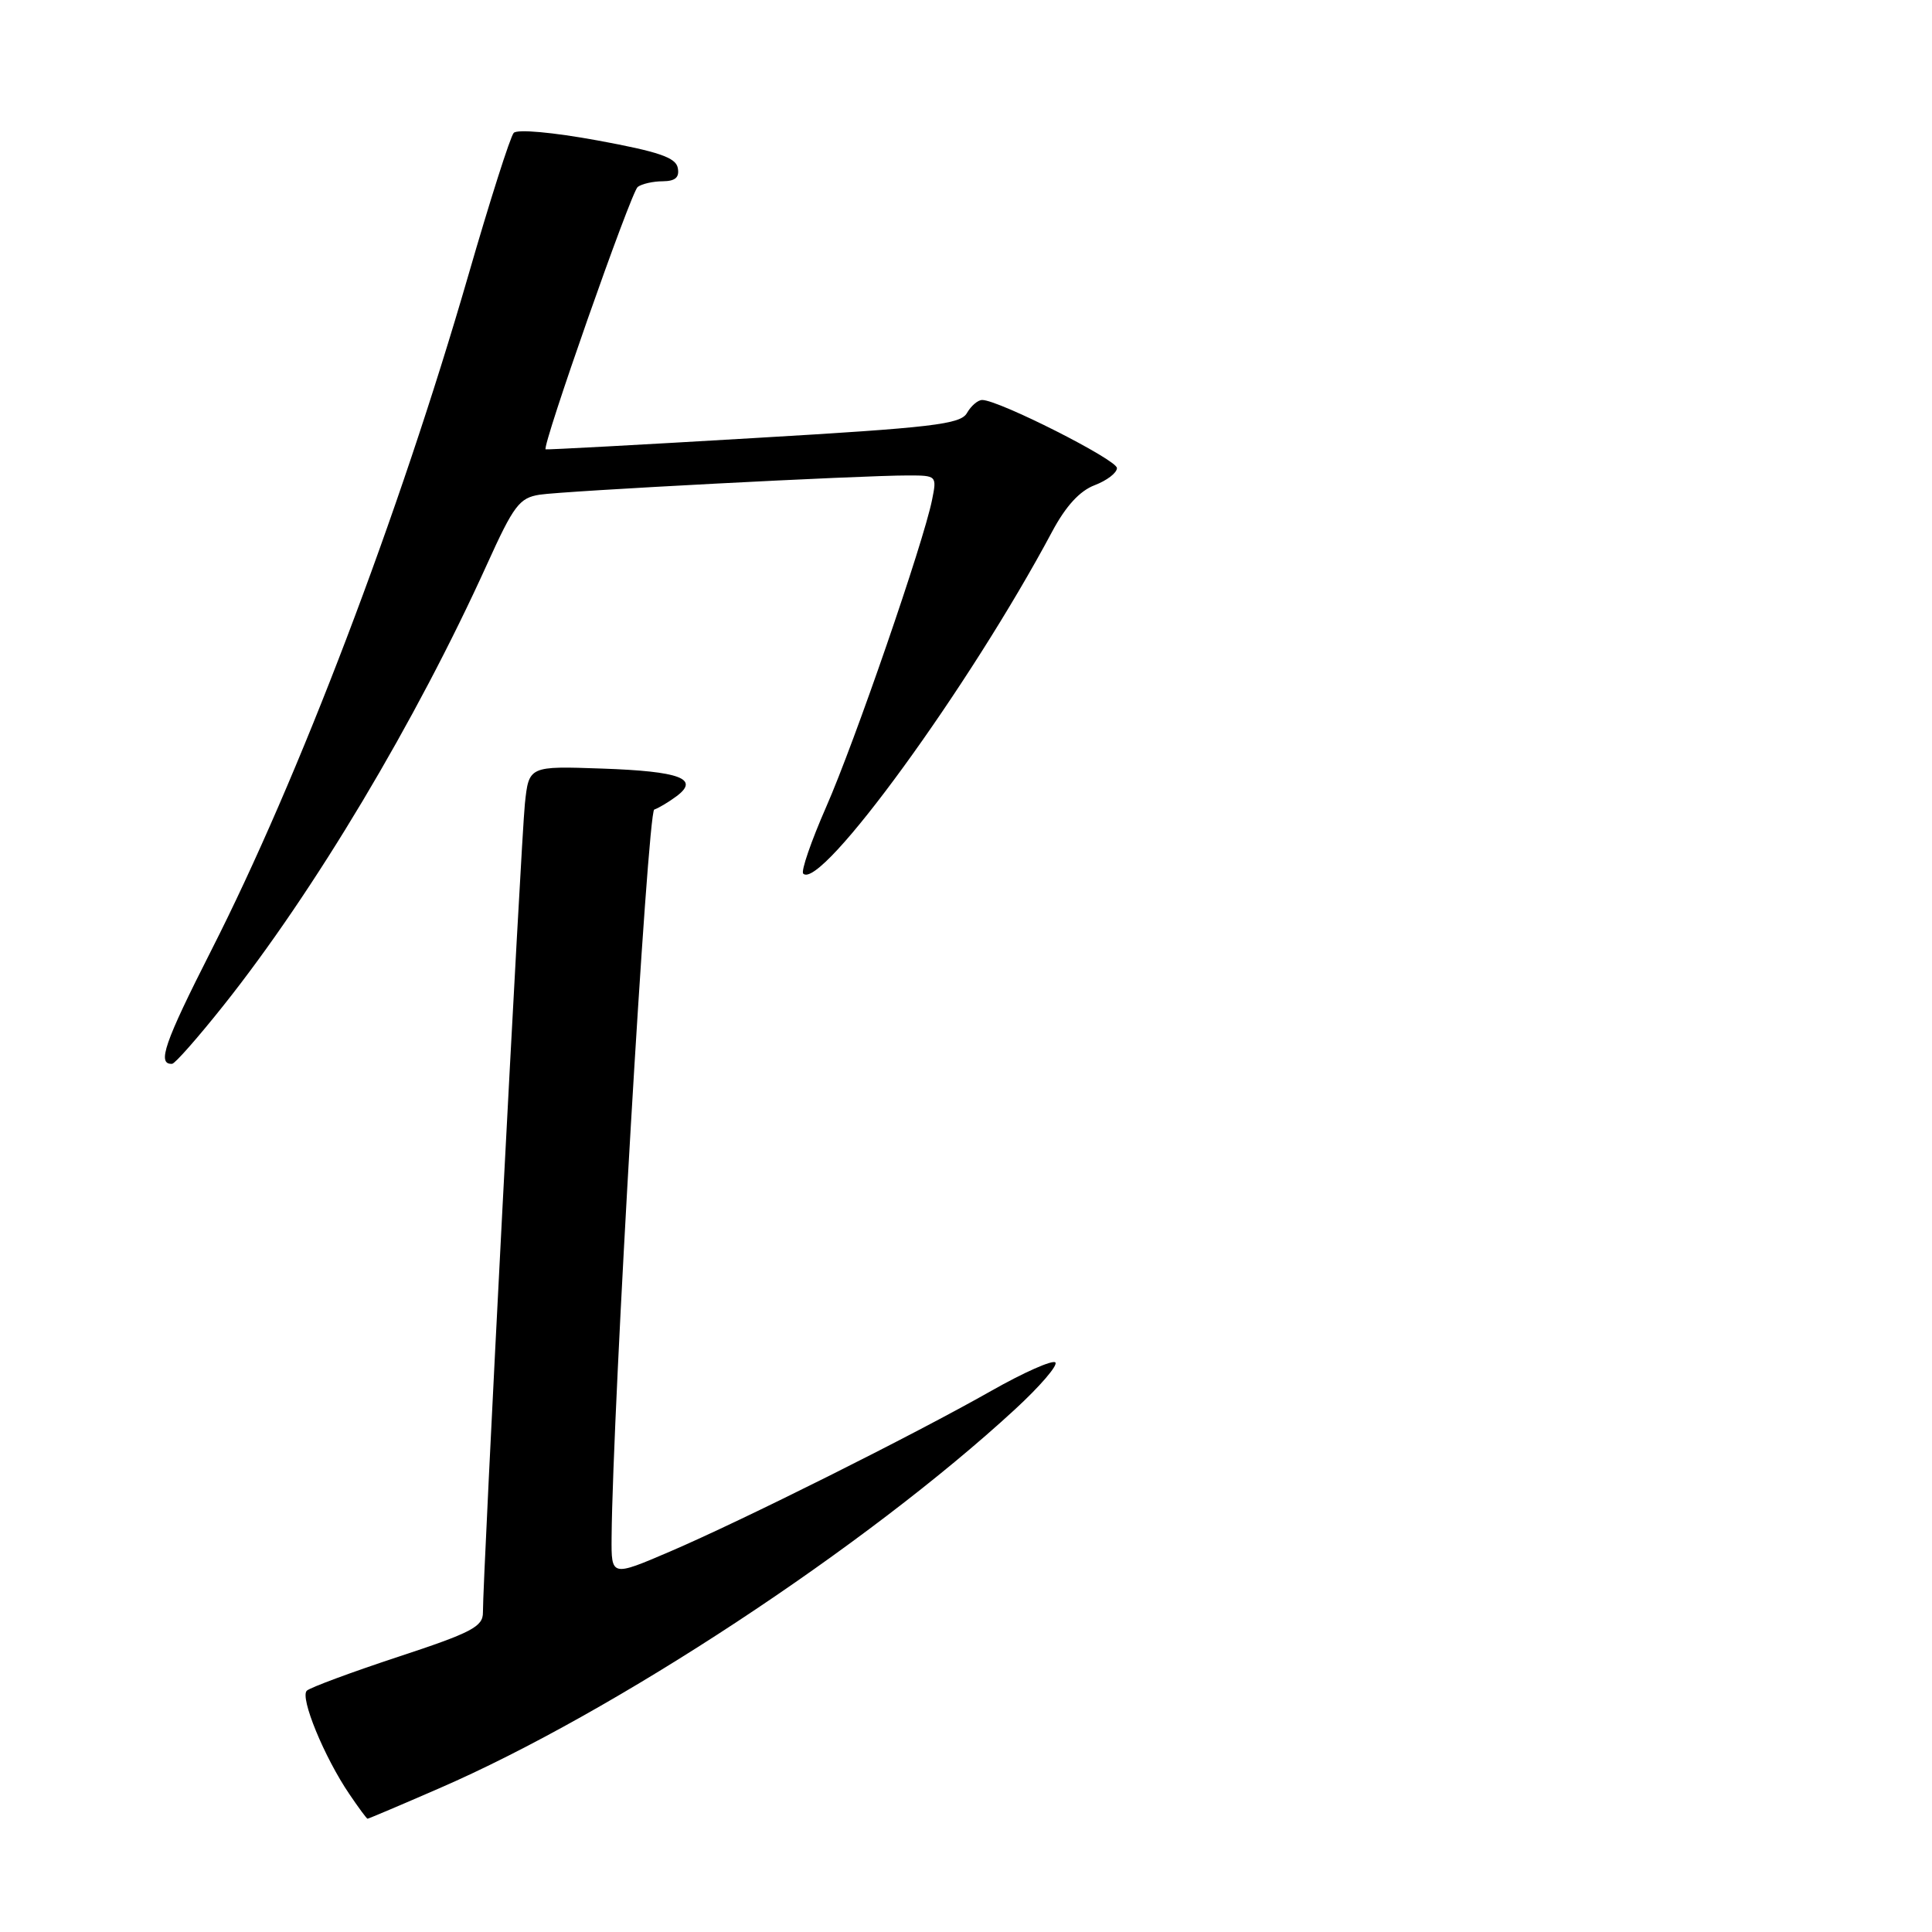 <?xml version="1.0" encoding="UTF-8" standalone="no"?>
<!DOCTYPE svg PUBLIC "-//W3C//DTD SVG 1.1//EN" "http://www.w3.org/Graphics/SVG/1.1/DTD/svg11.dtd" >
<svg xmlns="http://www.w3.org/2000/svg" xmlns:xlink="http://www.w3.org/1999/xlink" version="1.1" viewBox="0 0 256 256">
 <g >
 <path fill="currentColor"
d=" M 58.18 236.97 C 81.36 226.92 114.75 204.94 134.50 186.74 C 137.80 183.70 140.20 180.91 139.84 180.53 C 139.48 180.16 135.66 181.85 131.34 184.30 C 120.97 190.18 98.44 201.44 88.75 205.60 C 81.00 208.92 81.00 208.92 81.04 203.71 C 81.18 186.60 85.81 107.56 86.69 107.27 C 87.26 107.08 88.57 106.30 89.61 105.53 C 92.78 103.19 90.13 102.20 79.79 101.84 C 70.08 101.50 70.08 101.50 69.55 106.50 C 69.05 111.31 63.96 209.23 63.99 213.67 C 64.00 215.54 62.50 216.33 52.75 219.54 C 46.56 221.58 41.12 223.60 40.66 224.02 C 39.70 224.89 42.97 232.85 46.30 237.74 C 47.51 239.53 48.59 240.99 48.70 240.99 C 48.81 241.00 53.08 239.19 58.18 236.97 Z  M 29.63 133.21 C 41.64 118.12 55.13 95.53 64.54 74.76 C 68.07 66.96 68.83 65.97 71.50 65.55 C 74.76 65.05 114.09 62.99 120.33 63.00 C 124.12 63.00 124.15 63.04 123.50 66.25 C 122.36 71.92 113.24 98.36 109.47 106.93 C 107.48 111.47 106.11 115.44 106.43 115.76 C 108.74 118.07 128.47 90.96 139.41 70.45 C 141.22 67.06 143.07 65.04 145.05 64.29 C 146.67 63.67 148.00 62.66 148.00 62.02 C 148.00 60.92 132.33 53.00 130.15 53.00 C 129.57 53.00 128.67 53.78 128.13 54.72 C 127.29 56.22 123.63 56.66 99.83 58.05 C 84.80 58.94 72.41 59.61 72.30 59.54 C 71.76 59.23 83.63 25.41 84.50 24.77 C 85.05 24.36 86.55 24.02 87.82 24.02 C 89.49 24.00 90.05 23.51 89.81 22.25 C 89.55 20.87 87.27 20.10 79.18 18.61 C 73.22 17.52 68.54 17.10 68.07 17.61 C 67.62 18.10 64.91 26.60 62.05 36.50 C 52.87 68.23 39.59 103.11 28.01 125.90 C 21.77 138.19 20.77 141.08 22.81 140.96 C 23.19 140.94 26.26 137.45 29.63 133.21 Z "/>
</g>
</svg>